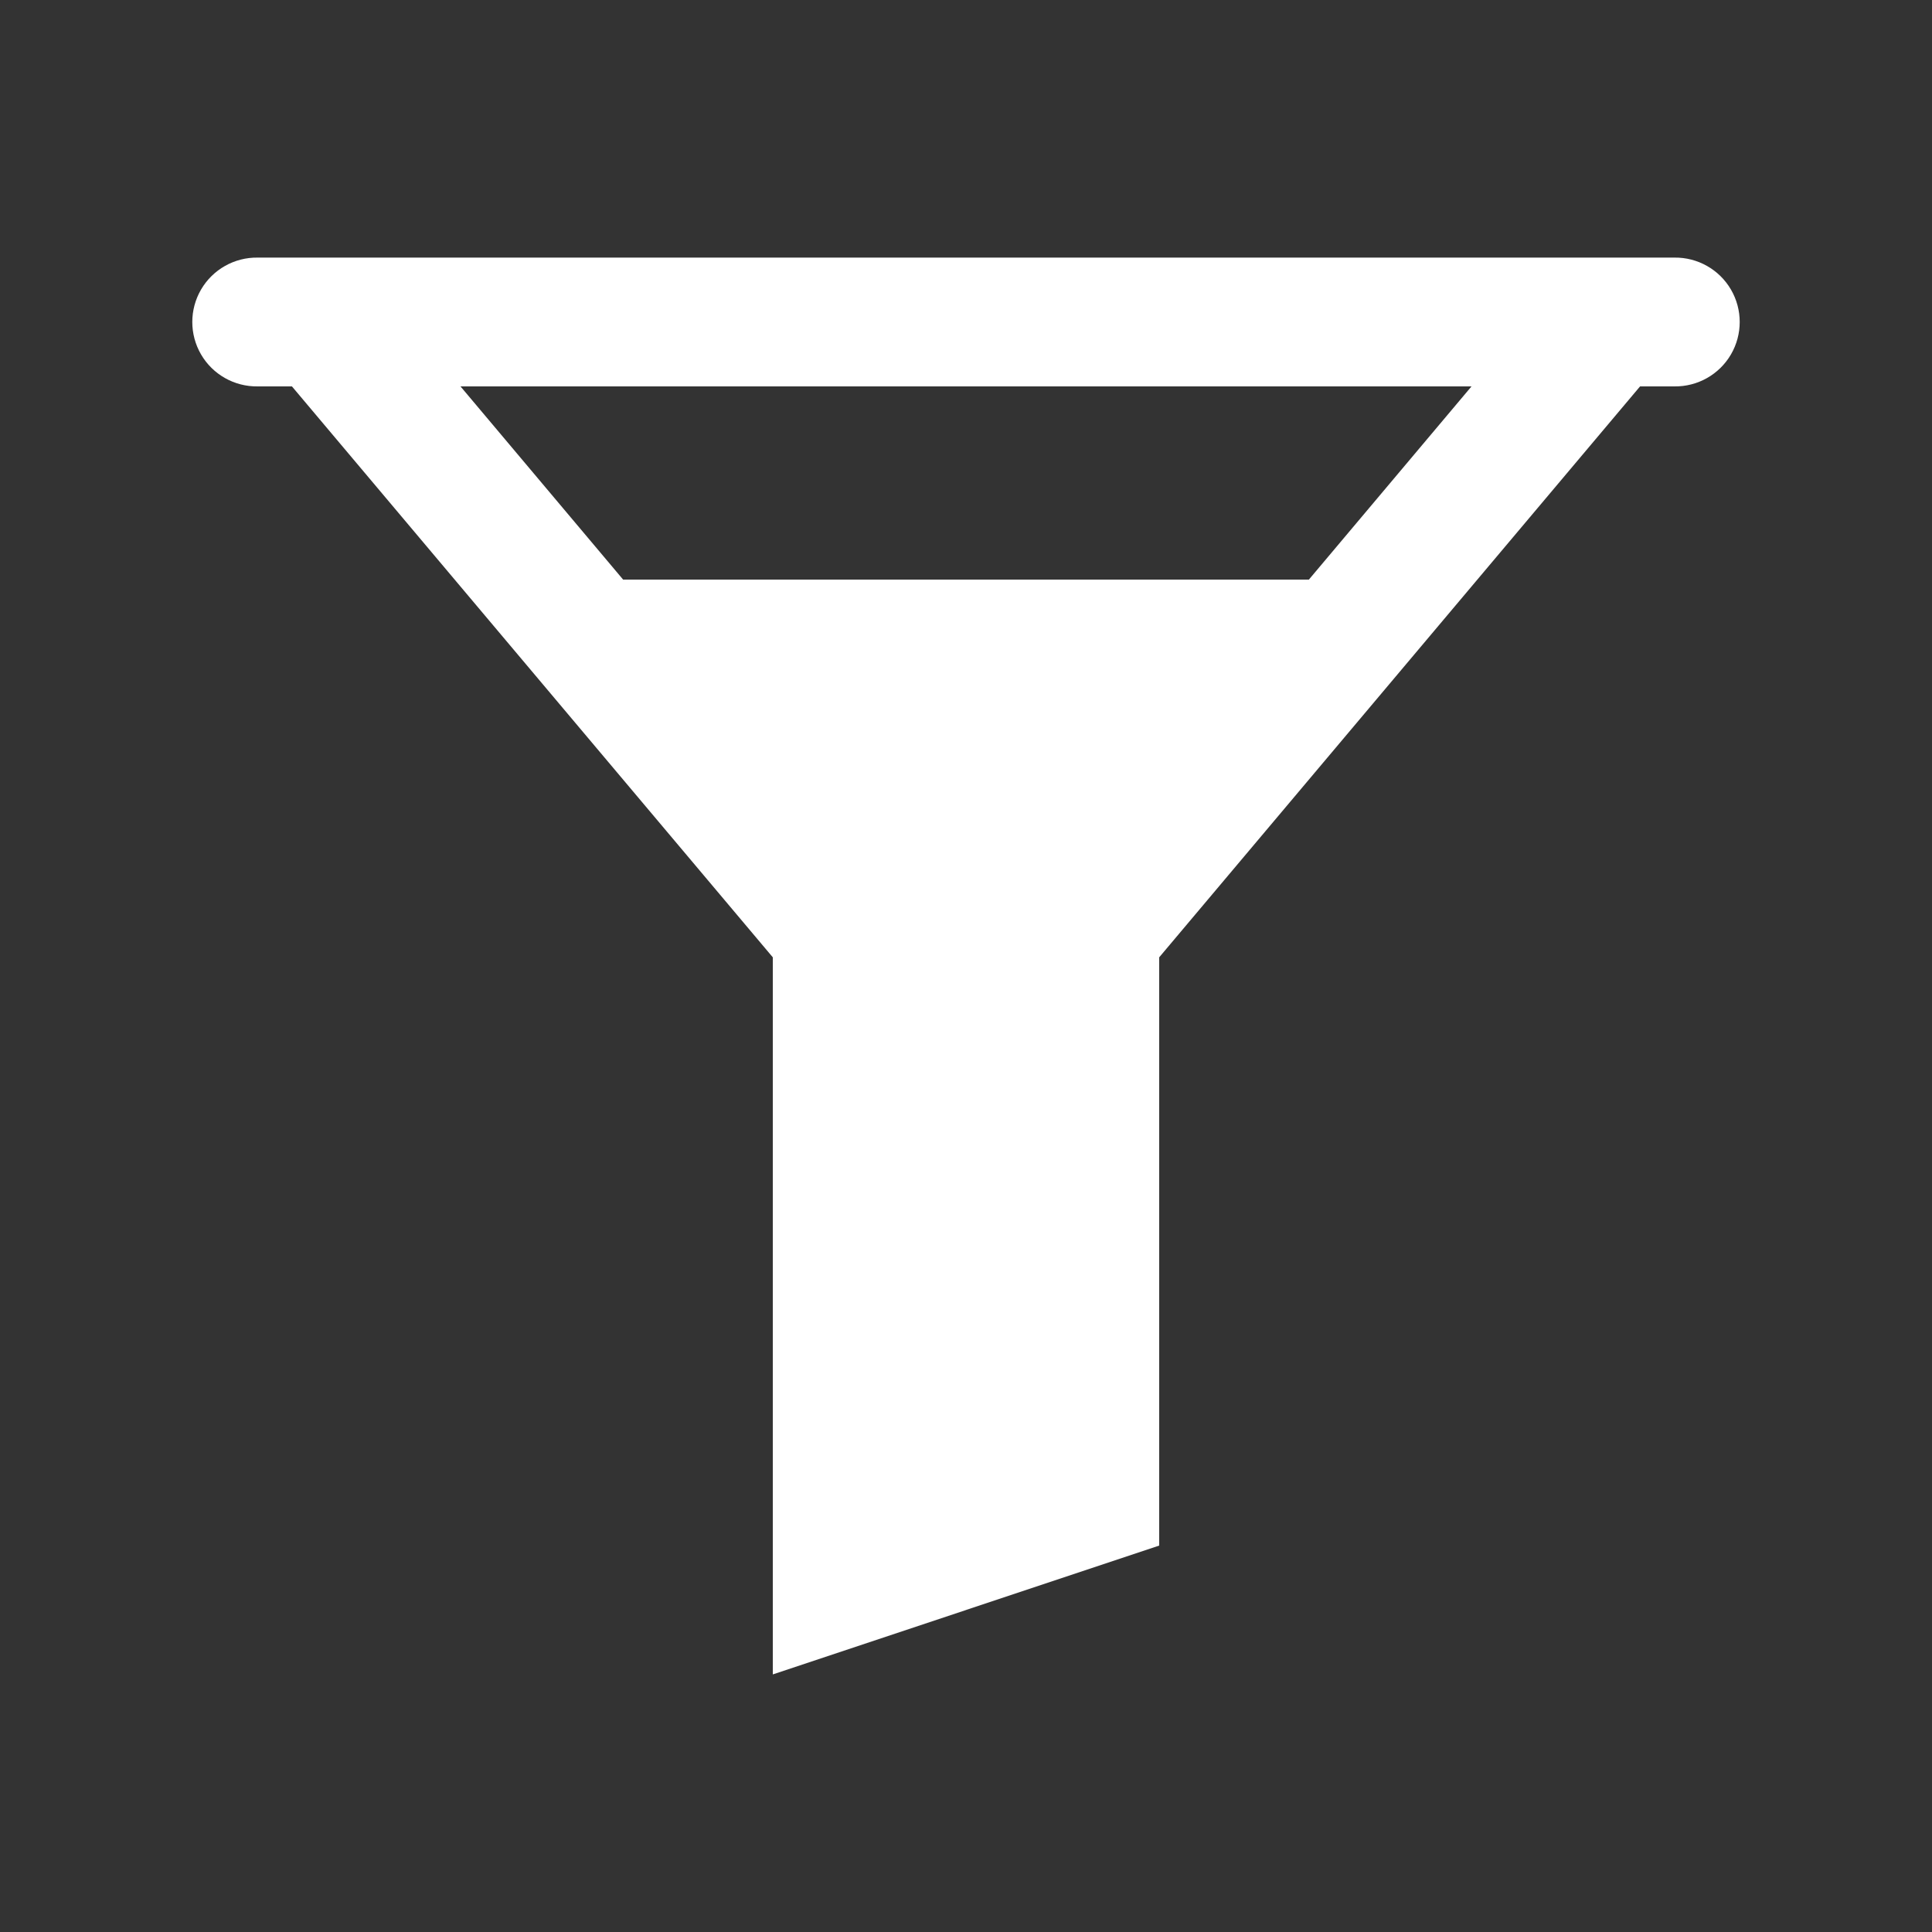 <?xml version="1.0" encoding="UTF-8"?>
<svg xmlns="http://www.w3.org/2000/svg" xmlns:xlink="http://www.w3.org/1999/xlink" width="120pt" height="120pt" viewBox="0 0 120 120" version="1.1">
<rect x="0" y="0" width="120" height="120" fill="#333333" stroke="none"/>
<g id="surface26840363">
<path style=" stroke:none;fill-rule:nonzero;fill:rgb(100%,100%,100%);fill-opacity:1;" d="M 16 16 C 14.559 15.98 13.215 16.738 12.488 17.984 C 11.762 19.23 11.762 20.77 12.488 22.016 C 13.215 23.262 14.559 24.02 16 24 L 18.133 24 L 48 59.461 L 48 104 L 72 96 L 72 59.461 L 101.867 24 L 104 24 C 105.441 24.02 106.785 23.262 107.512 22.016 C 108.238 20.77 108.238 19.23 107.512 17.984 C 106.785 16.738 105.441 15.98 104 16 Z M 28.602 24 L 91.398 24 L 81.297 36 L 38.703 36 Z M 28.602 24 "/>
</g>
</svg>
